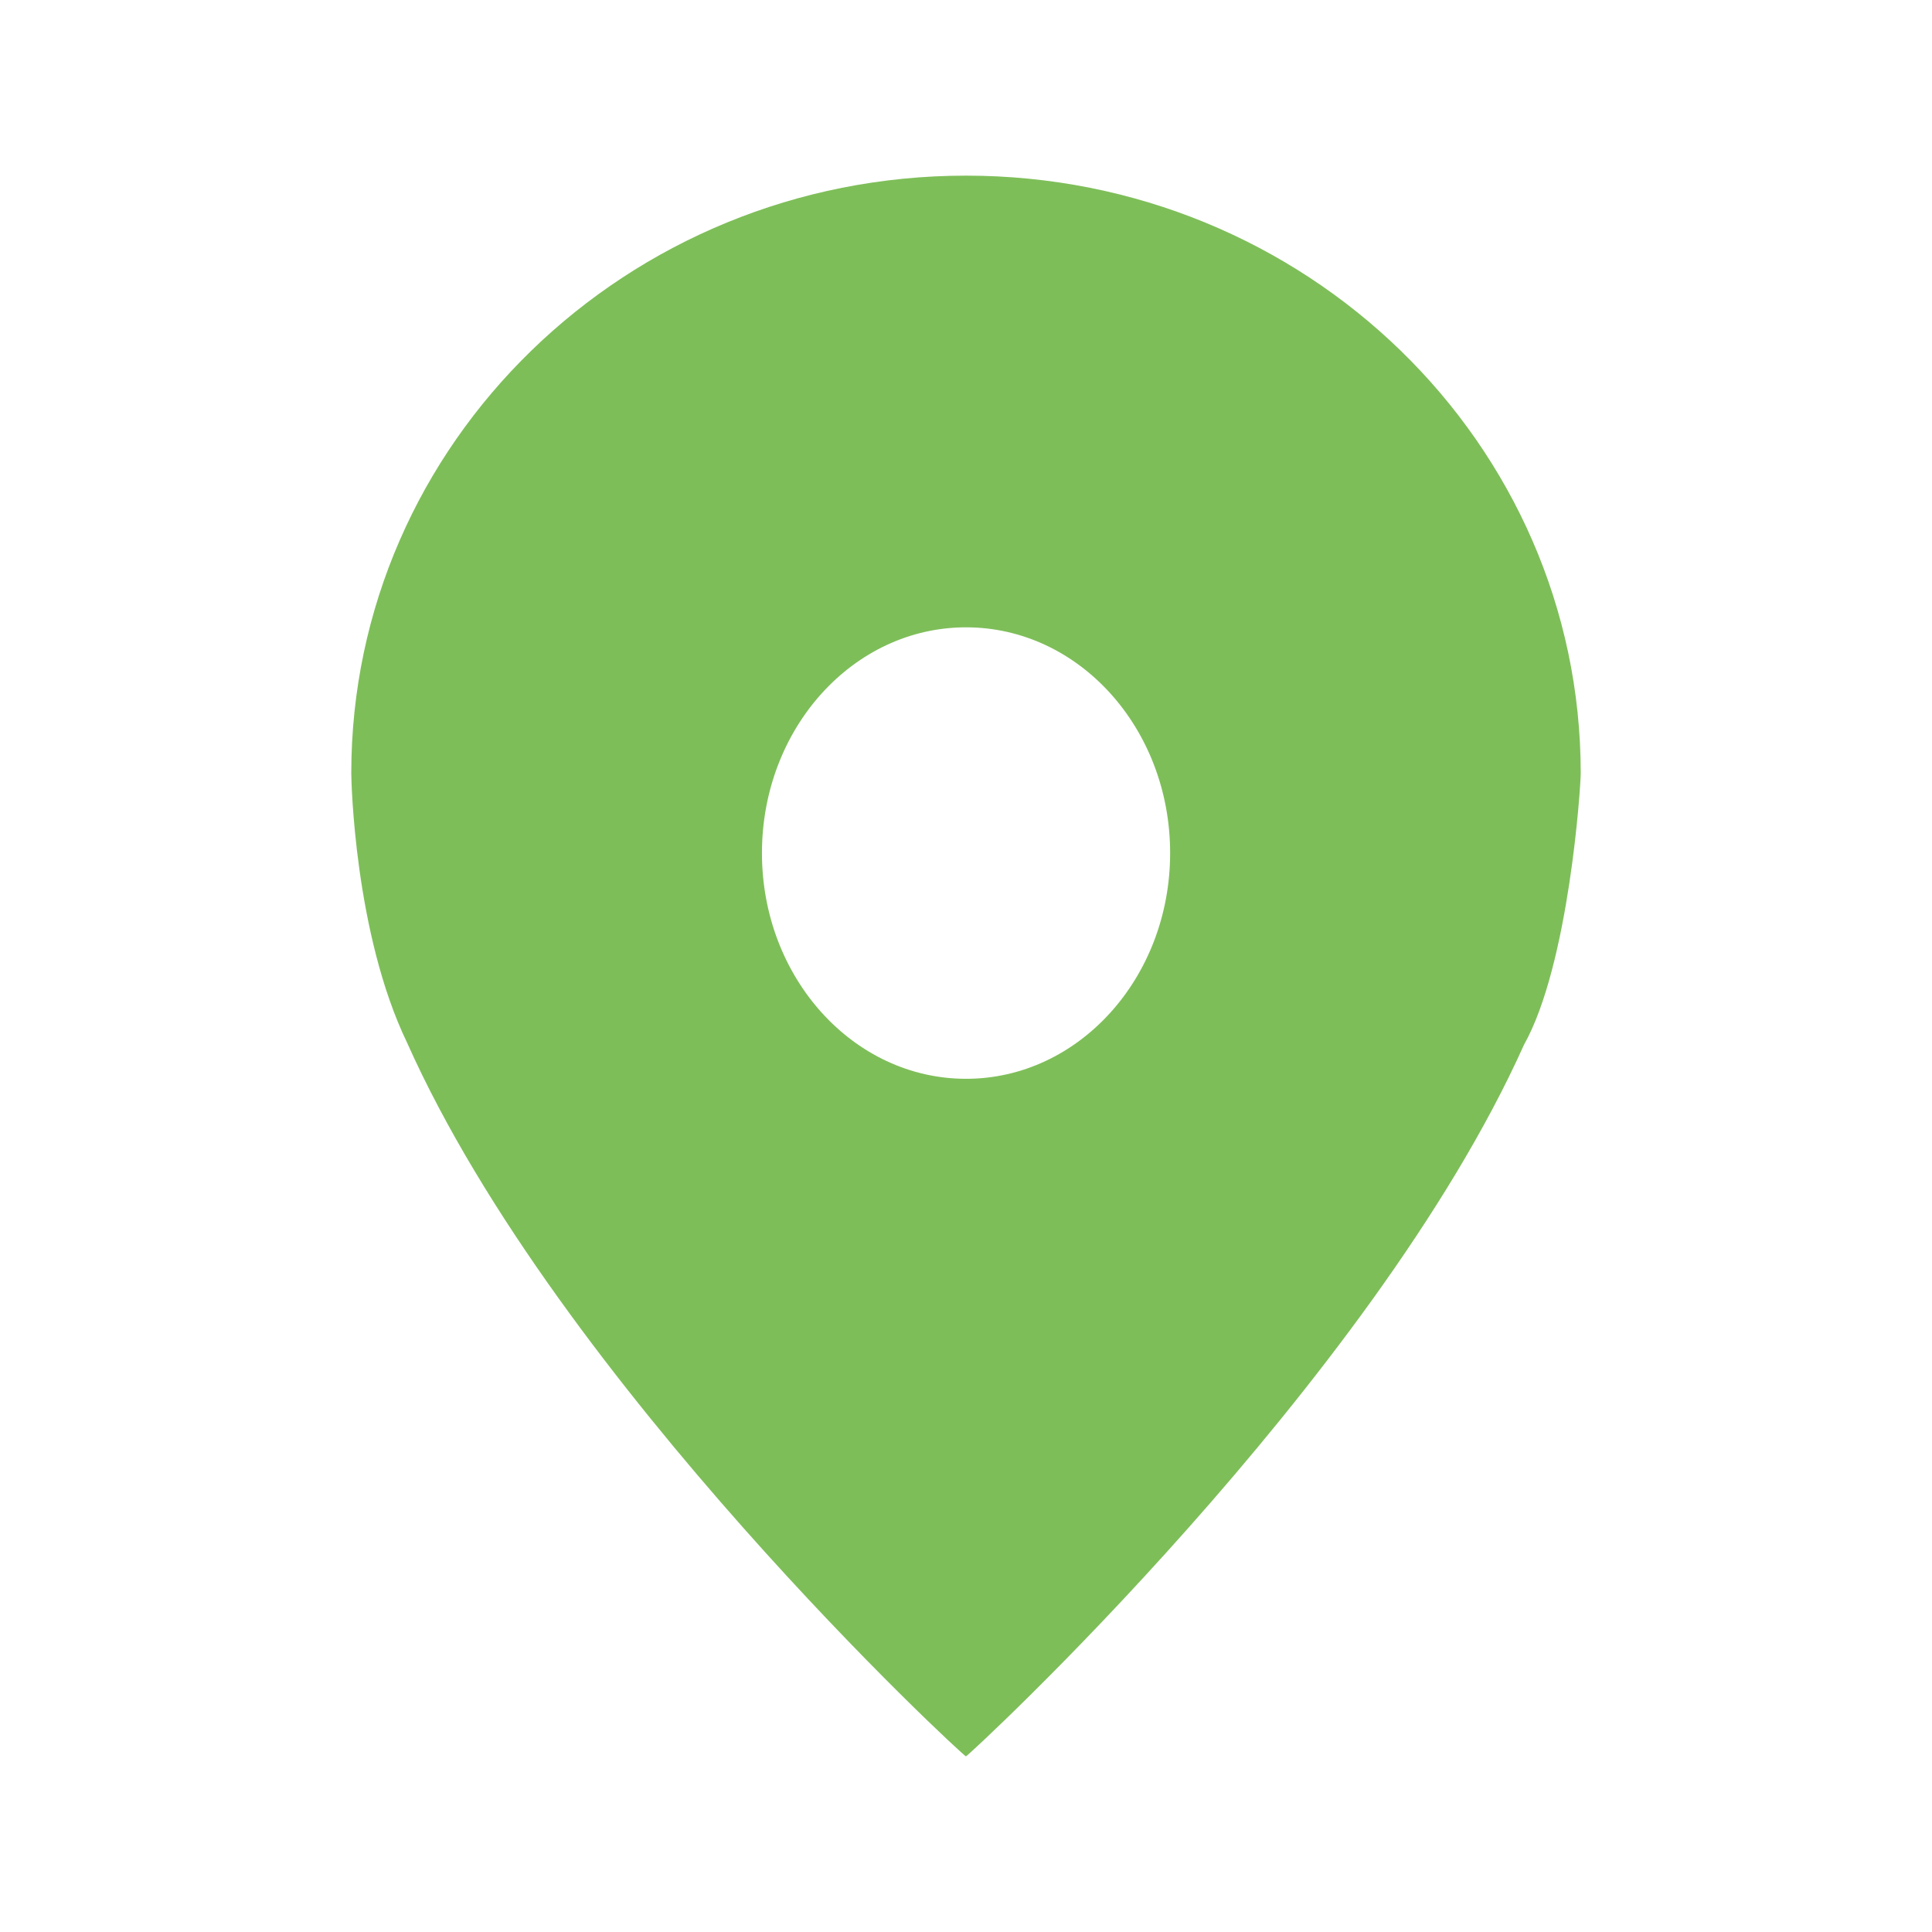 <?xml version="1.0" encoding="UTF-8" standalone="no"?>
<svg width="44px" height="44px" viewBox="0 0 44 44" version="1.1" xmlns="http://www.w3.org/2000/svg" xmlns:xlink="http://www.w3.org/1999/xlink">
    <defs></defs>
    <g stroke="none" stroke-width="1" fill="none" fill-rule="evenodd">
        <g fill="#7EBE59">
            <path d="M22.001,4 C14.268,4 8,10.092 8,17.61 C8,17.756 8.069,21.255 9.272,23.749 C12.721,31.483 21.988,40.045 21.999,40 C22.013,40.03 31.242,31.514 34.707,23.796 C35.734,21.966 36,17.909 36,17.61 C36,10.092 29.732,4 22.001,4 L22.001,4 L22.001,4 Z M22.001,24.569 C19.435,24.569 17.353,22.267 17.353,19.428 C17.353,16.587 19.433,14.287 22.001,14.287 C24.569,14.287 26.649,16.587 26.649,19.428 C26.649,22.266 24.568,24.569 22.001,24.569 L22.001,24.569 L22.001,24.569 Z"></path>
        </g>
    </g>
</svg>